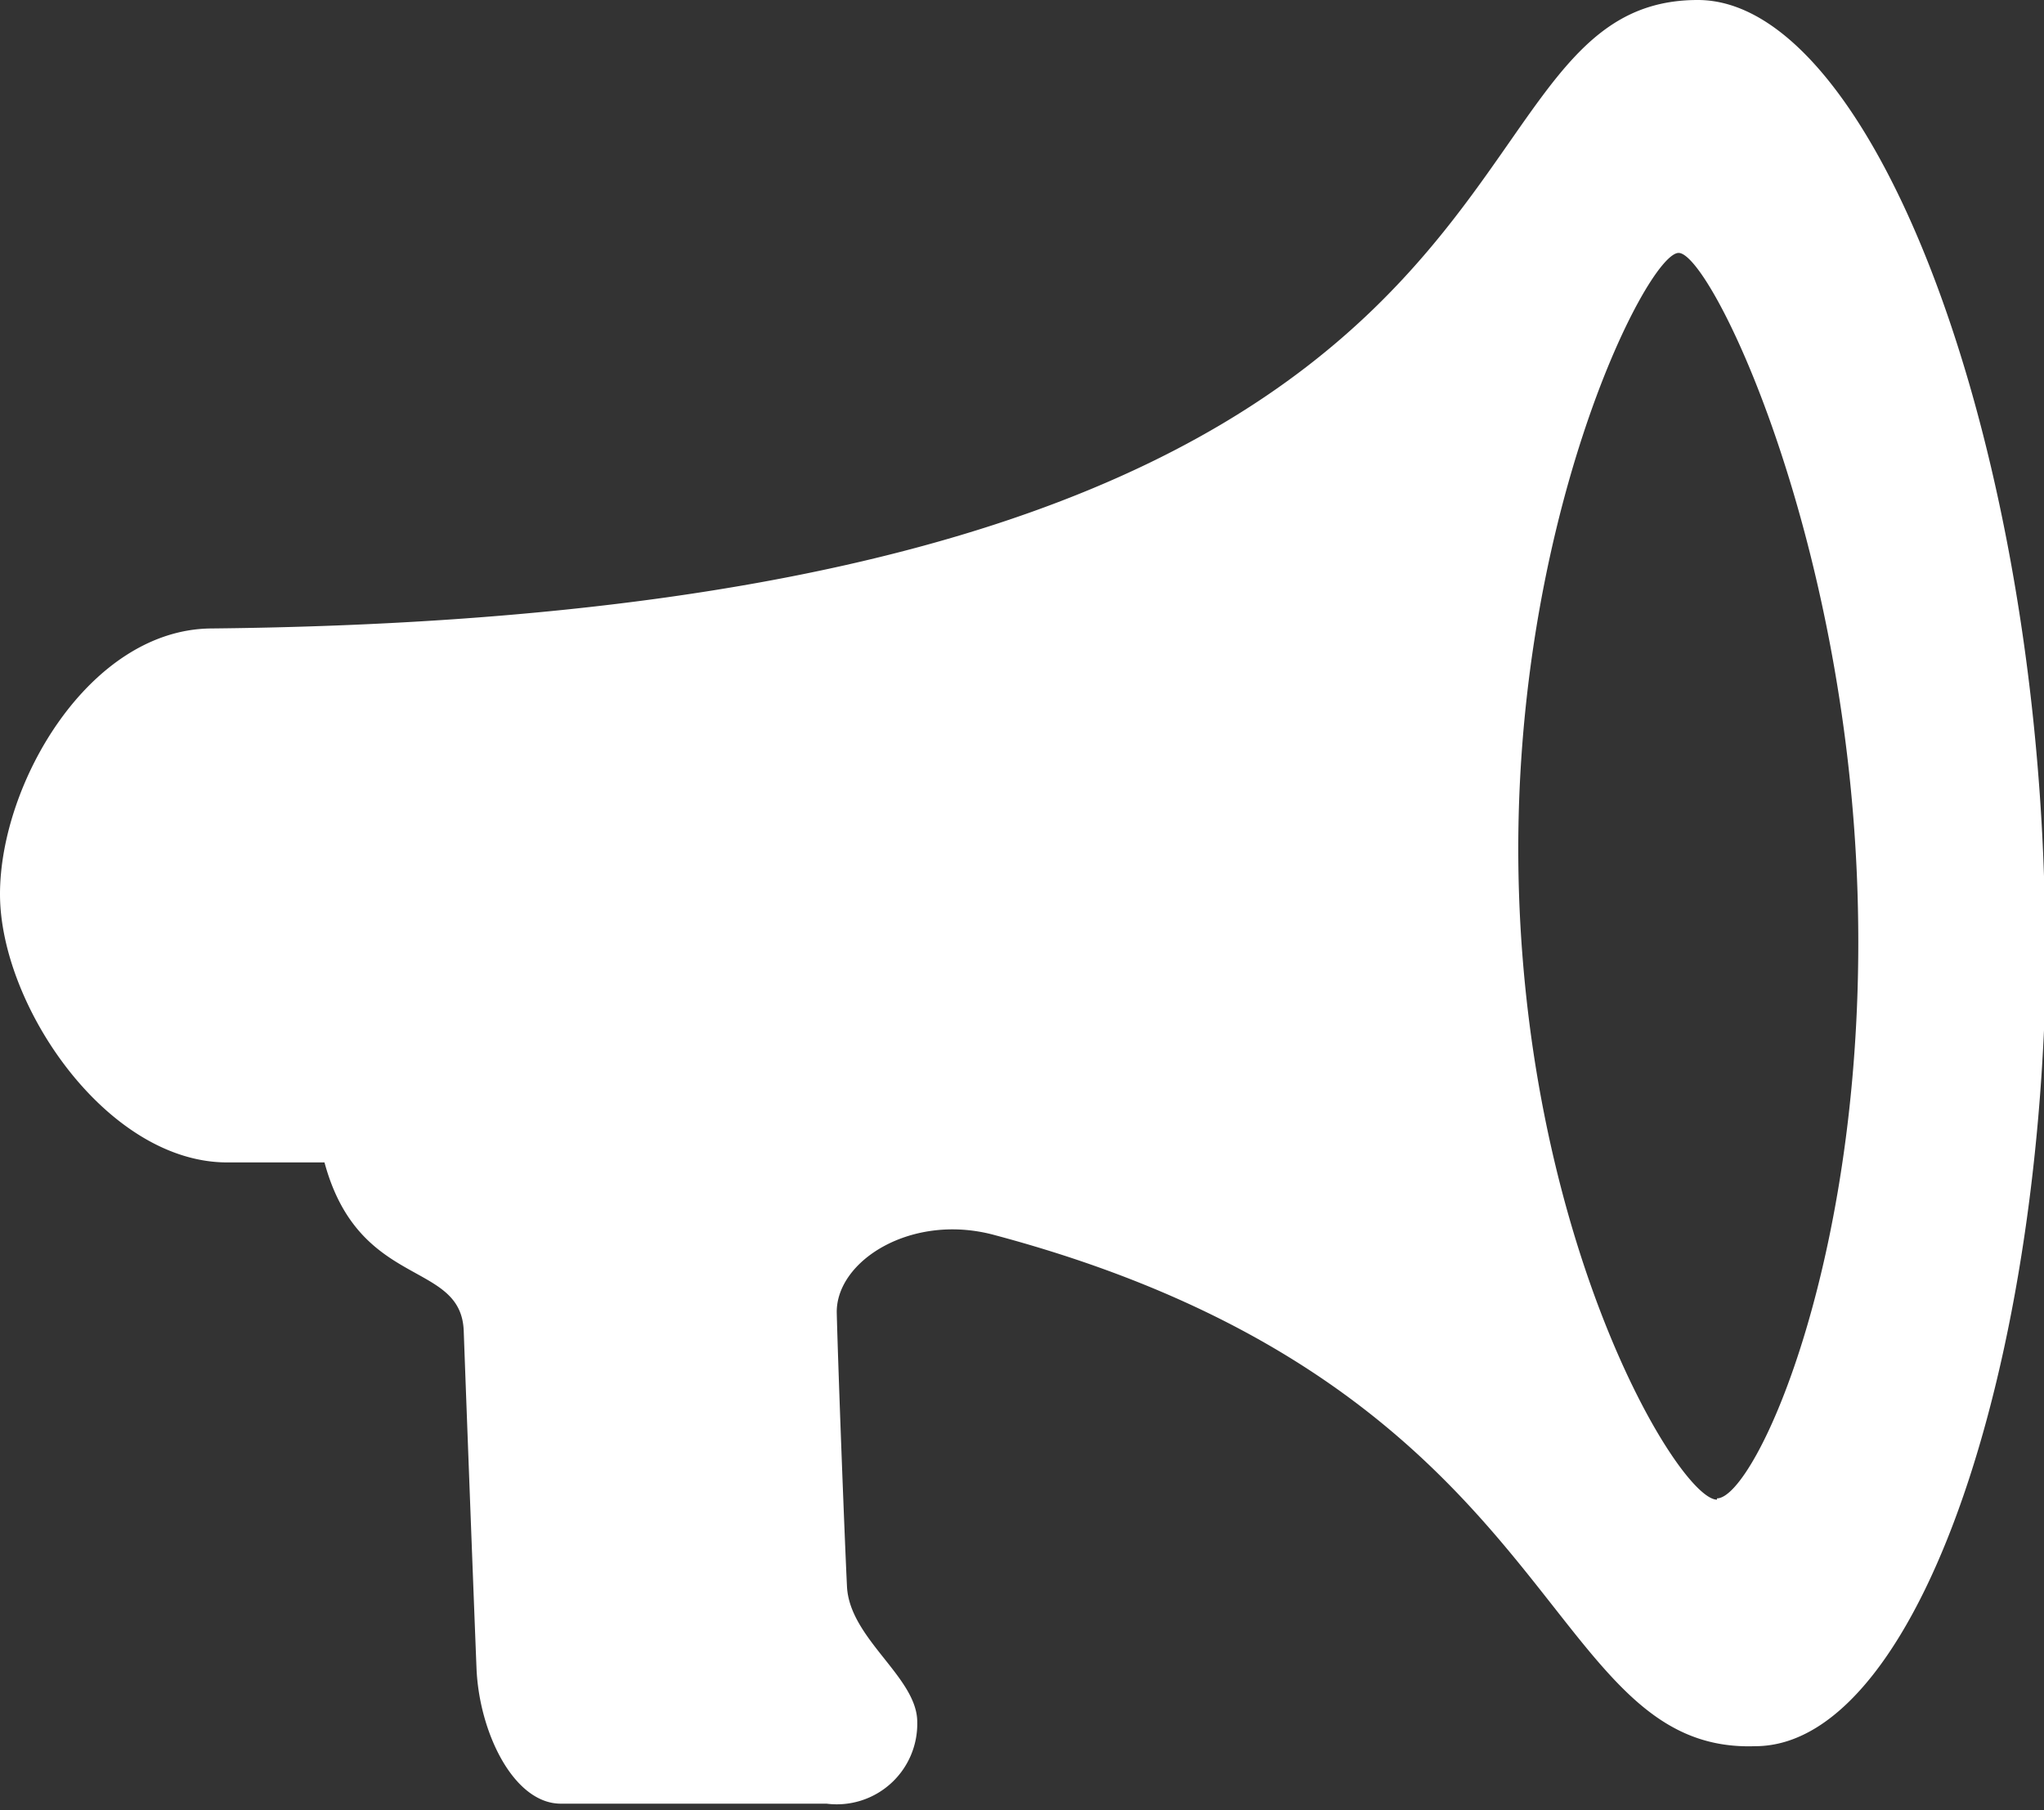 <svg xmlns="http://www.w3.org/2000/svg" viewBox="0 0 16 14.17"><rect x="0" y="0" width="16" height="14.17" fill="#333333" stroke="none"/><defs><style>.cls-1{fill:#fff;}</style></defs><title>icon-mnotice</title><g id="图层_2" data-name="图层 2"><g id="图层_1-2" data-name="图层 1"><path class="cls-1" d="M16,6.86C15.88,3.21,14.61,0,13.29,0c-2.24,0-.65,4.81-11.64,4.92C.7,4.93,0,6.13,0,7S.84,9.11,1.79,9.1l.75,0c.27,1,1.07.76,1.09,1.32s.08,2.14.1,2.64.29,1.06.66,1.06l2.08,0a.63.63,0,0,0,.71-.64c0-.35-.53-.65-.55-1.06s-.07-1.73-.08-2.14.59-.79,1.24-.61c4.49,1.2,4.25,4.06,5.95,4,1.32,0,2.38-3.26,2.27-6.91Zm-2.56,4.88c-.29,0-1.46-1.92-1.55-4.76s1-5,1.25-5,1.31,2.18,1.4,5-.8,4.75-1.1,4.75Zm0,0"/></g></g></svg>
